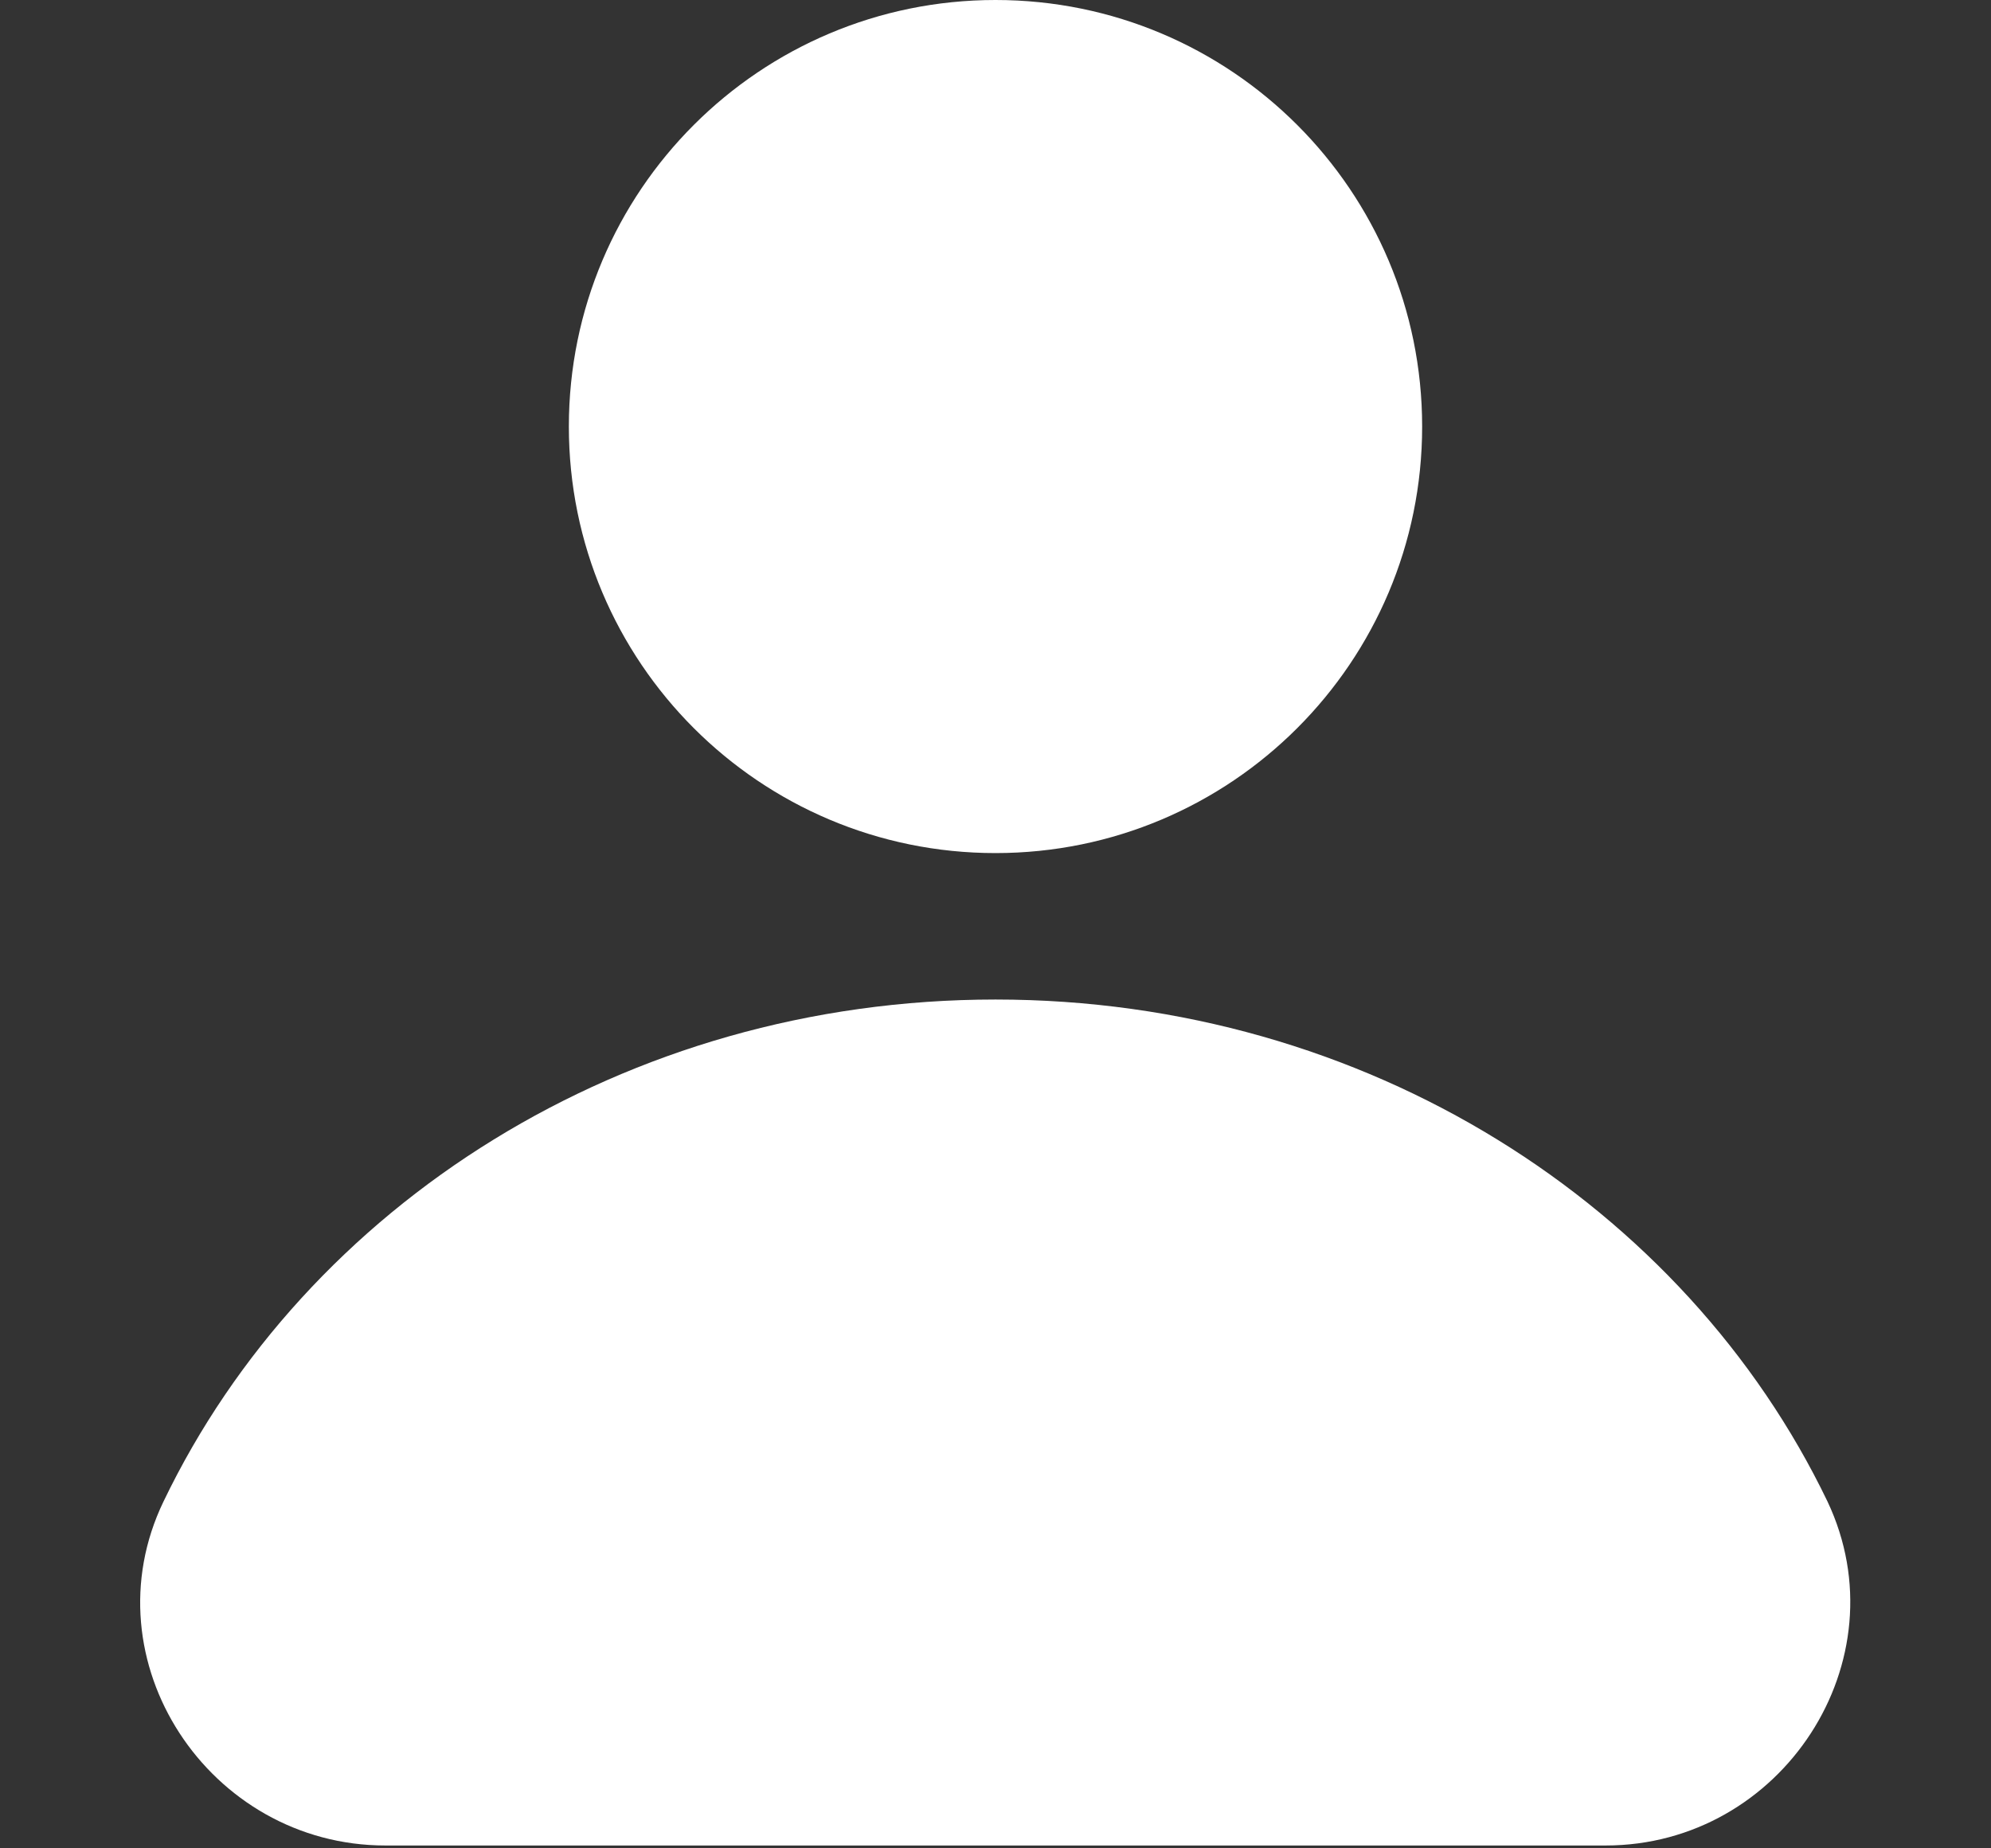 <svg width="14" height="13" viewBox="0 0 14 13" fill="none" xmlns="http://www.w3.org/2000/svg">
<rect x="0" y="0" width="14" height="13" fill="#333333" stroke="none"/>
<path d="M7 6C8.657 6 10 4.657 10 3C10 1.343 8.657 0 7 0C5.343 0 4 1.343 4 3C4 4.657 5.343 6 7 6Z" fill="white"/>
<path d="M11.29 12.98C12.53 12.98 13.38 11.68 12.85 10.56C11.85 8.48 9.61 7.03 7 7.03C4.39 7.03 2.15 8.48 1.15 10.56C0.61 11.68 1.47 12.98 2.71 12.98H11.29Z" fill="white"/>
</svg>
